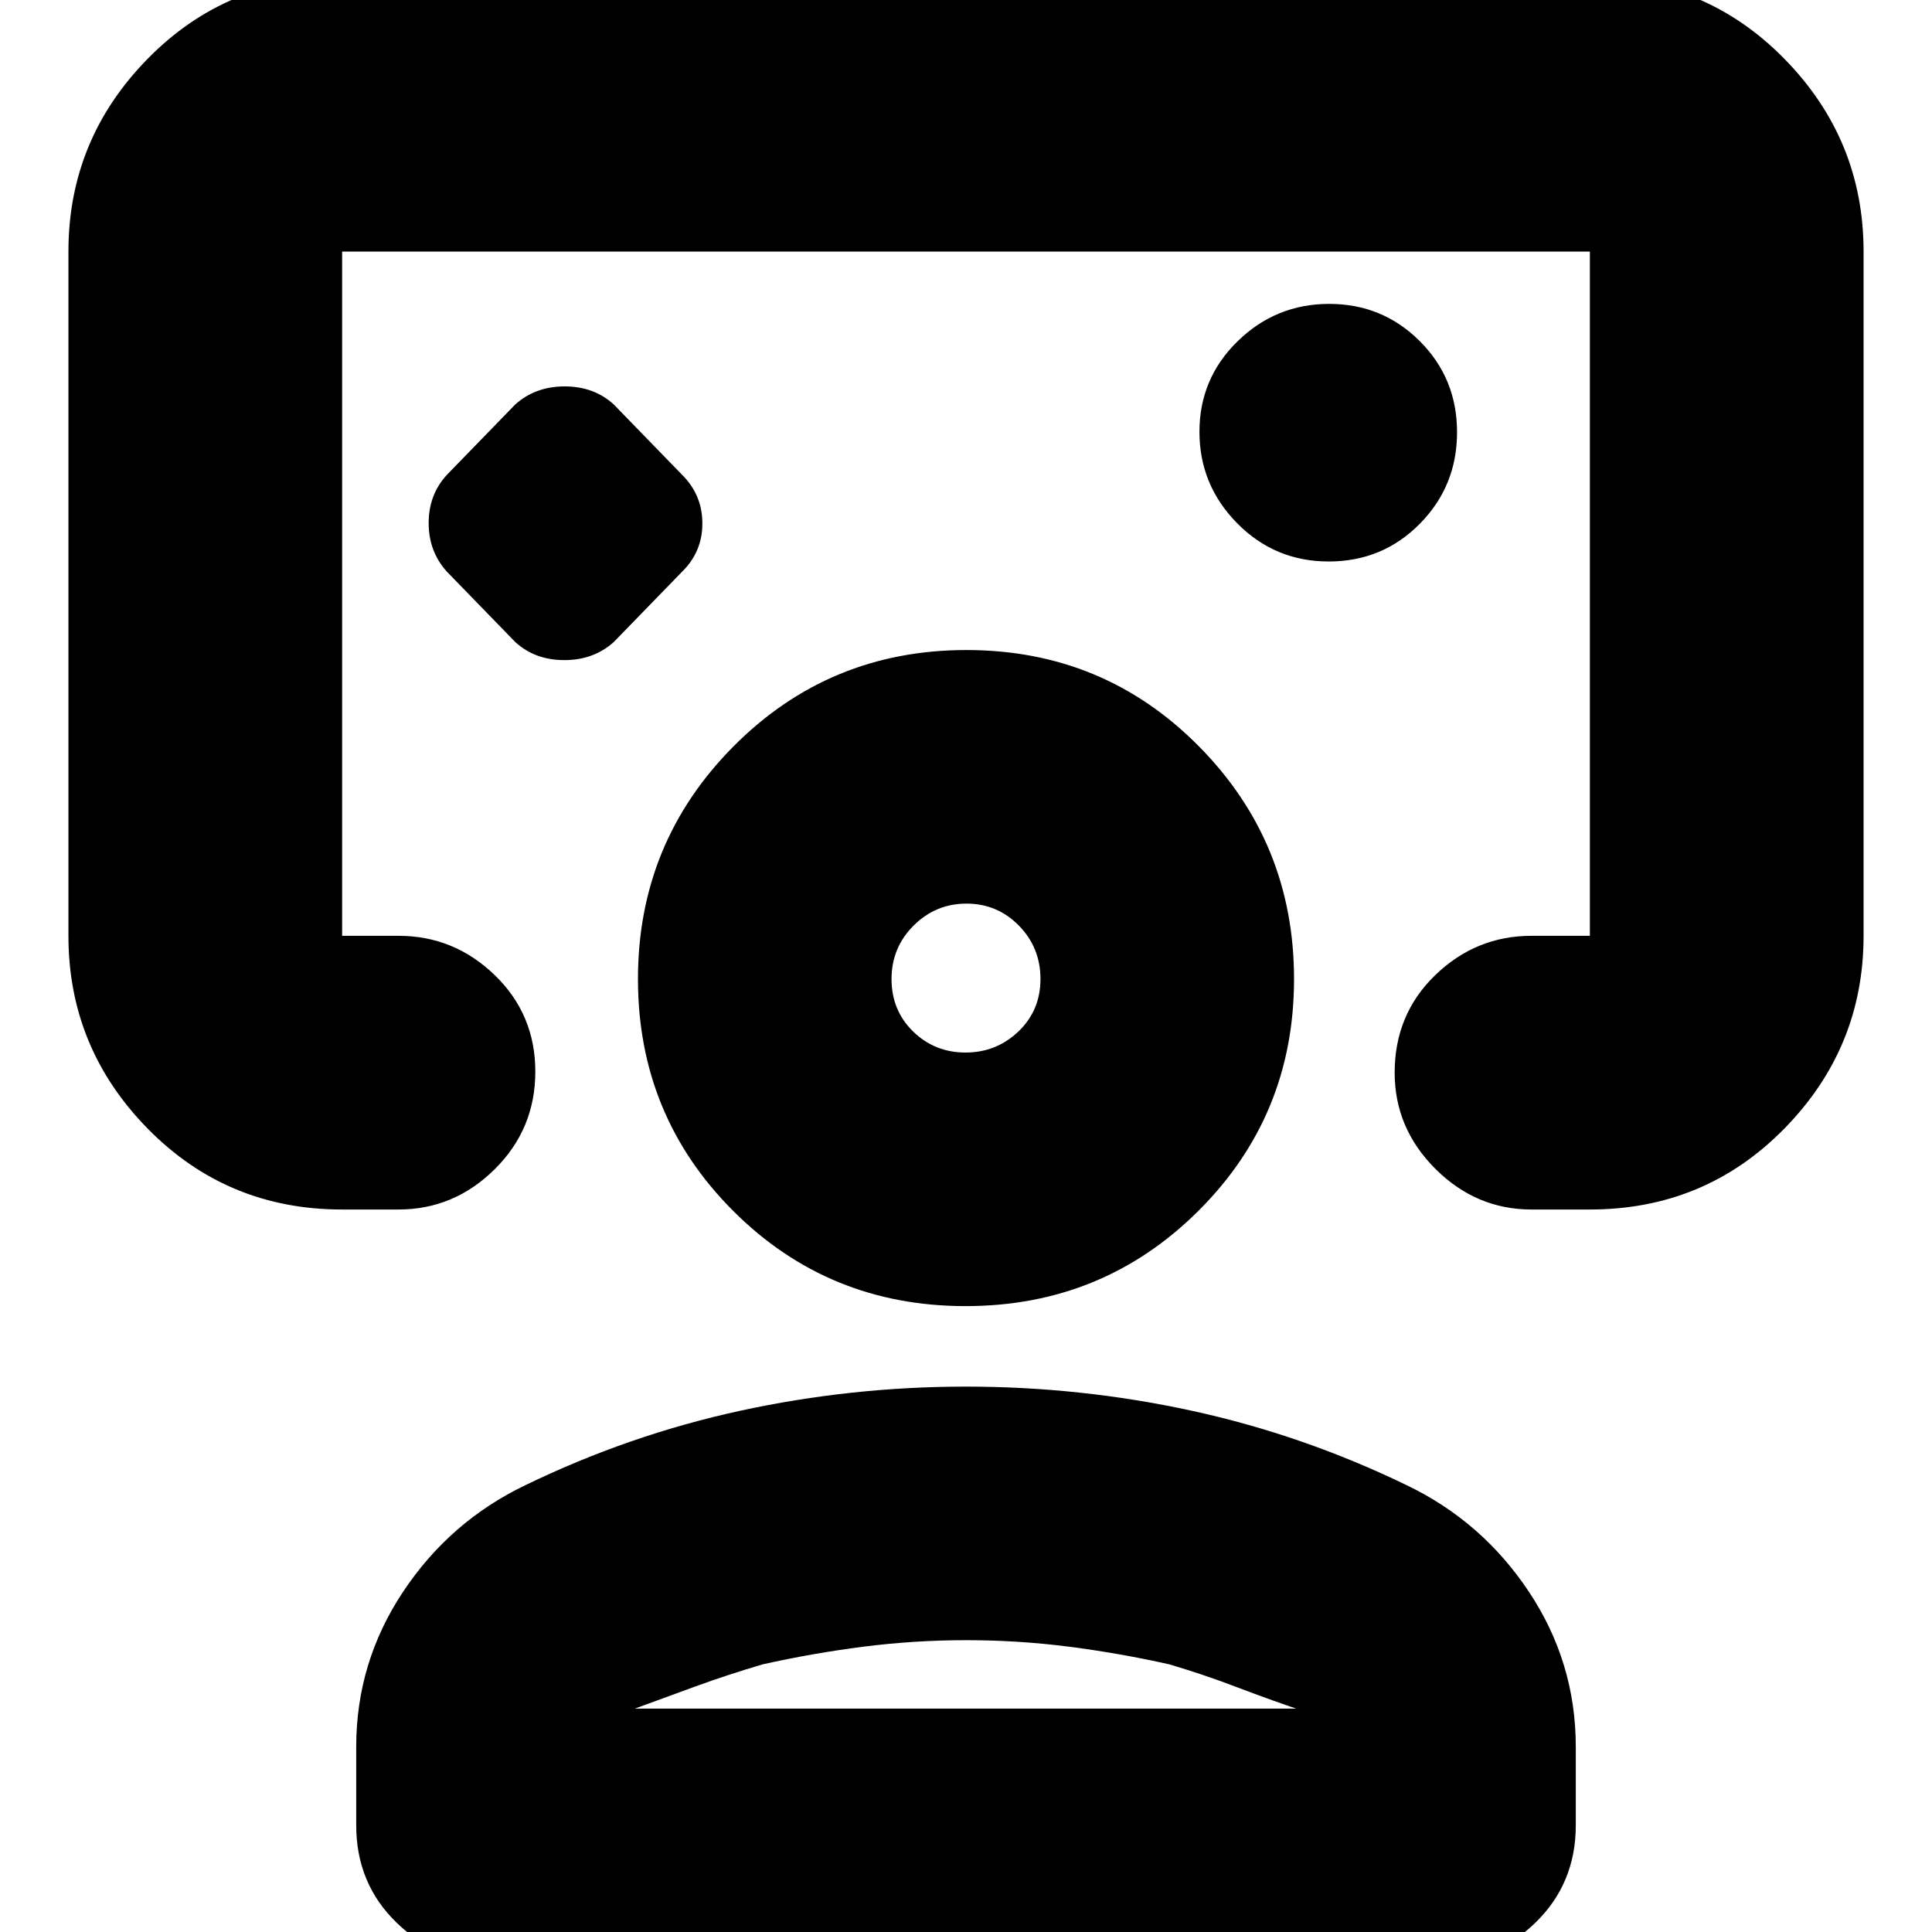 <svg xmlns="http://www.w3.org/2000/svg" height="24" viewBox="0 -960 960 960" width="24"><path d="M256-641q9.82 9 24.41 9t24.59-9l34-35q10-9.82 10-23.91T339-724l-34-35q-9.82-9-24.41-9T256-759l-34 35q-9 9.82-9 23.91t9 24.09l34 35Zm224-24ZM170-359q-57.12 0-96.56-40.14Q34-439.27 34-495v-340q0-55.72 39.44-95.86T170-971h620q57.13 0 96.56 40.14Q926-890.72 926-835v340q0 55.73-39.44 95.86Q847.13-359 790-359h-29q-27.51 0-47.76-20.2Q693-399.4 693-427q0-29 20.2-48.5T761-495h29v-340H170v340h28q27.6 0 47.8 19.5 20.2 19.5 20.2 48T245.8-379q-20.2 20-47.8 20h-28Zm490.24-322q26.76 0 45.26-18.74 18.5-18.73 18.5-45.5 0-26.76-18.53-45.26-18.53-18.5-45-18.5T615-790.47q-19 18.53-19 45T614.74-700q18.73 19 45.5 19ZM245 15q-27.6 0-47.8-19.5Q177-24 177-53v-39q0-42 23.25-77 23.24-35 60.75-53 51.58-25 106.79-37Q423-271 480-271q57 0 112.21 12 55.21 12 106.79 37 37.51 18 60.75 53Q783-134 783-92v39q0 29-20.2 48.5T715 15H245Zm65-126h340v2q-18-6-35-12.5T581-133q-24.83-5.56-49.93-8.78-25.11-3.22-50.91-3.22-25.8 0-51.03 3.22-25.24 3.22-50.13 8.78-17 5-33.5 11T310-109v-2Zm169.78-200q-68.17 0-115.47-47.32Q317-405.64 317-473.52q0-67.87 47.53-115.67Q412.06-637 480.22-637q68.17 0 115.47 47.81Q643-541.39 643-473.52q0 67.88-47.53 115.2Q547.94-311 479.78-311Zm-.02-126q15.32 0 26.28-10.46T517-473.53q0-15.61-10.72-26.54Q495.55-511 480.24-511q-15.32 0-26.28 10.93T443-473.53q0 15.61 10.72 26.07Q464.45-437 479.76-437Zm.24-37Zm0 363Z"/></svg>